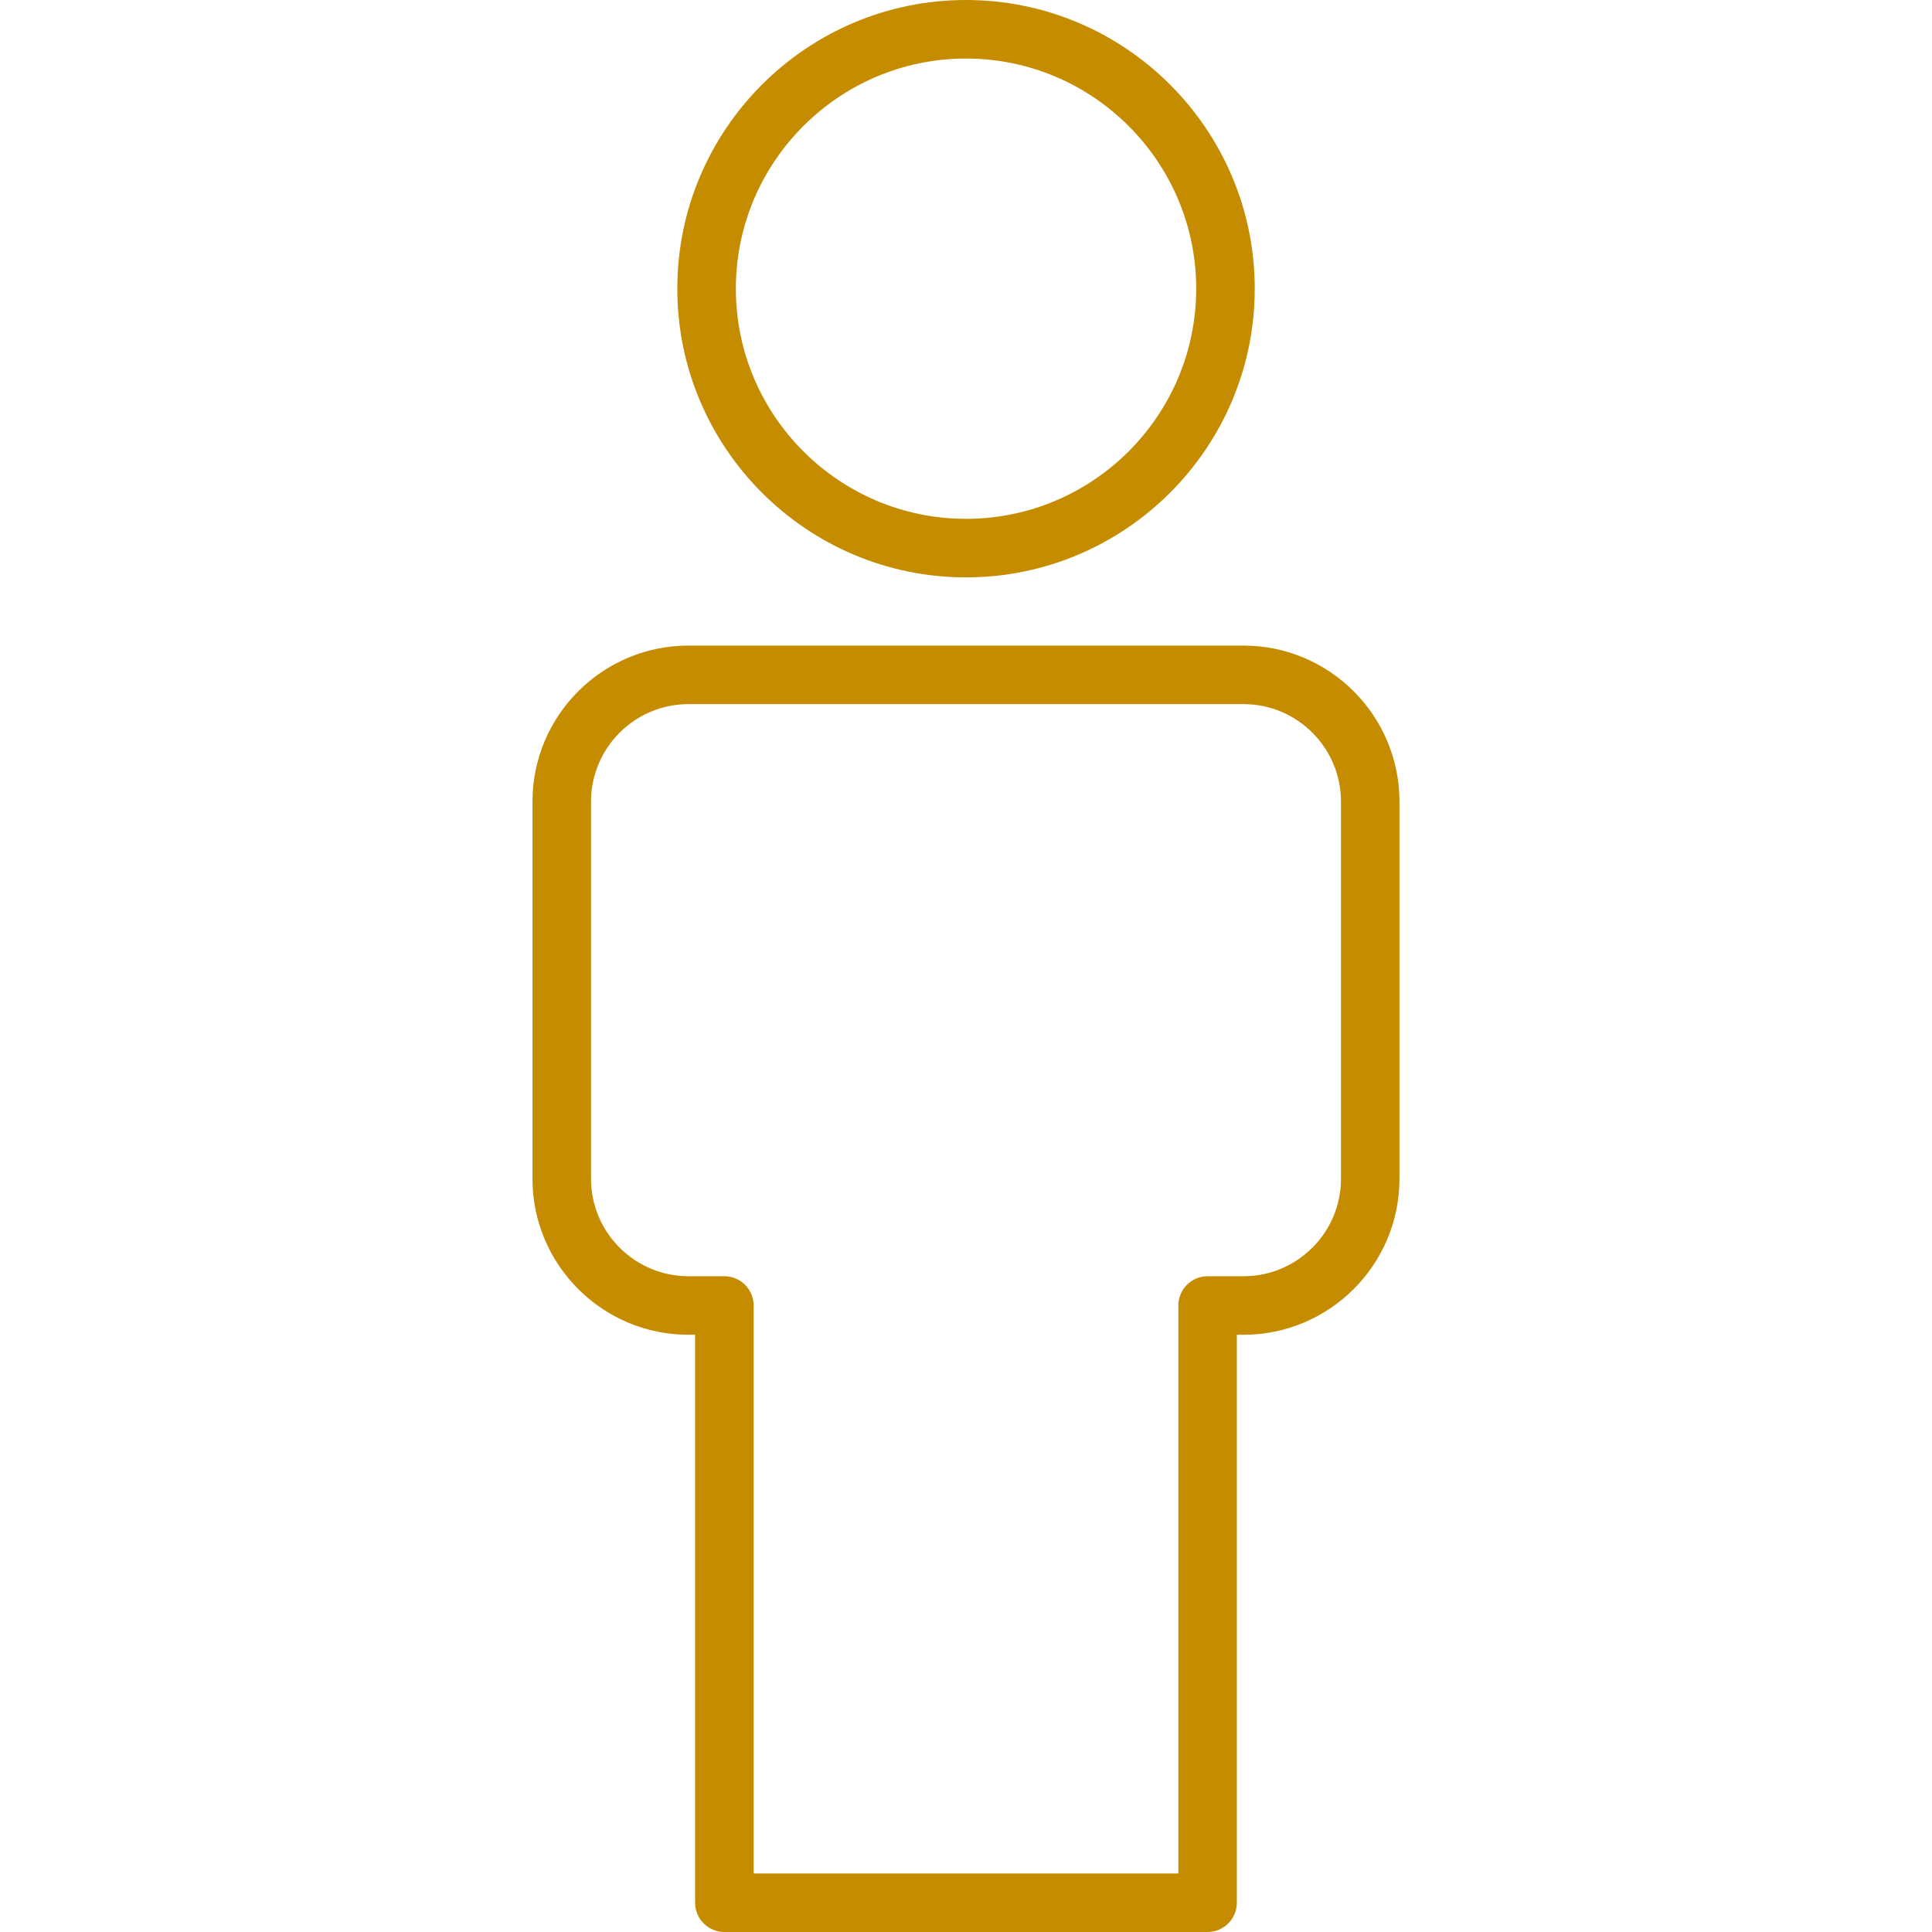 <?xml version="1.0" encoding="iso-8859-1"?>
<!-- Generator: Adobe Illustrator 19.0.0, SVG Export Plug-In . SVG Version: 6.00 Build 0)  -->
<svg xmlns="http://www.w3.org/2000/svg" xmlns:xlink="http://www.w3.org/1999/xlink" version="1.1" id="Capa_1" x="0px" y="0px" viewBox="0 0 33 33" style="enable-background:new 0 0 33 33;" xml:space="preserve" width="512px" height="512px">
<g>
	<path d="M20.626,33h-8.253c-0.276,0-0.5-0.224-0.5-0.5v-9.701H11.76c-1.47,0-2.665-1.195-2.665-2.665v-6.442   c0-1.47,1.195-2.665,2.665-2.665h9.479c1.47,0,2.665,1.195,2.665,2.665v6.442c0,1.469-1.195,2.665-2.665,2.665h-0.113V32.5   C21.126,32.776,20.903,33,20.626,33z M12.874,32h7.253v-9.701c0-0.276,0.224-0.5,0.5-0.5h0.613c0.918,0,1.665-0.747,1.665-1.665   v-6.442c0-0.918-0.747-1.665-1.665-1.665H11.76c-0.918,0-1.665,0.747-1.665,1.665v6.442c0,0.918,0.747,1.665,1.665,1.665h0.613   c0.276,0,0.5,0.224,0.5,0.5V32z" fill="#c68c00"/>
	<path d="M16.5,9.862c-2.719,0-4.931-2.212-4.931-4.931S13.781,0,16.5,0c2.72,0,4.932,2.212,4.932,4.931S19.219,9.862,16.5,9.862z    M16.5,1c-2.167,0-3.931,1.764-3.931,3.931s1.764,3.931,3.931,3.931c2.168,0,3.932-1.764,3.932-3.931S18.667,1,16.5,1z" fill="#c68c00"/>
</g>
<g>
</g>
<g>
</g>
<g>
</g>
<g>
</g>
<g>
</g>
<g>
</g>
<g>
</g>
<g>
</g>
<g>
</g>
<g>
</g>
<g>
</g>
<g>
</g>
<g>
</g>
<g>
</g>
<g>
</g>
</svg>
